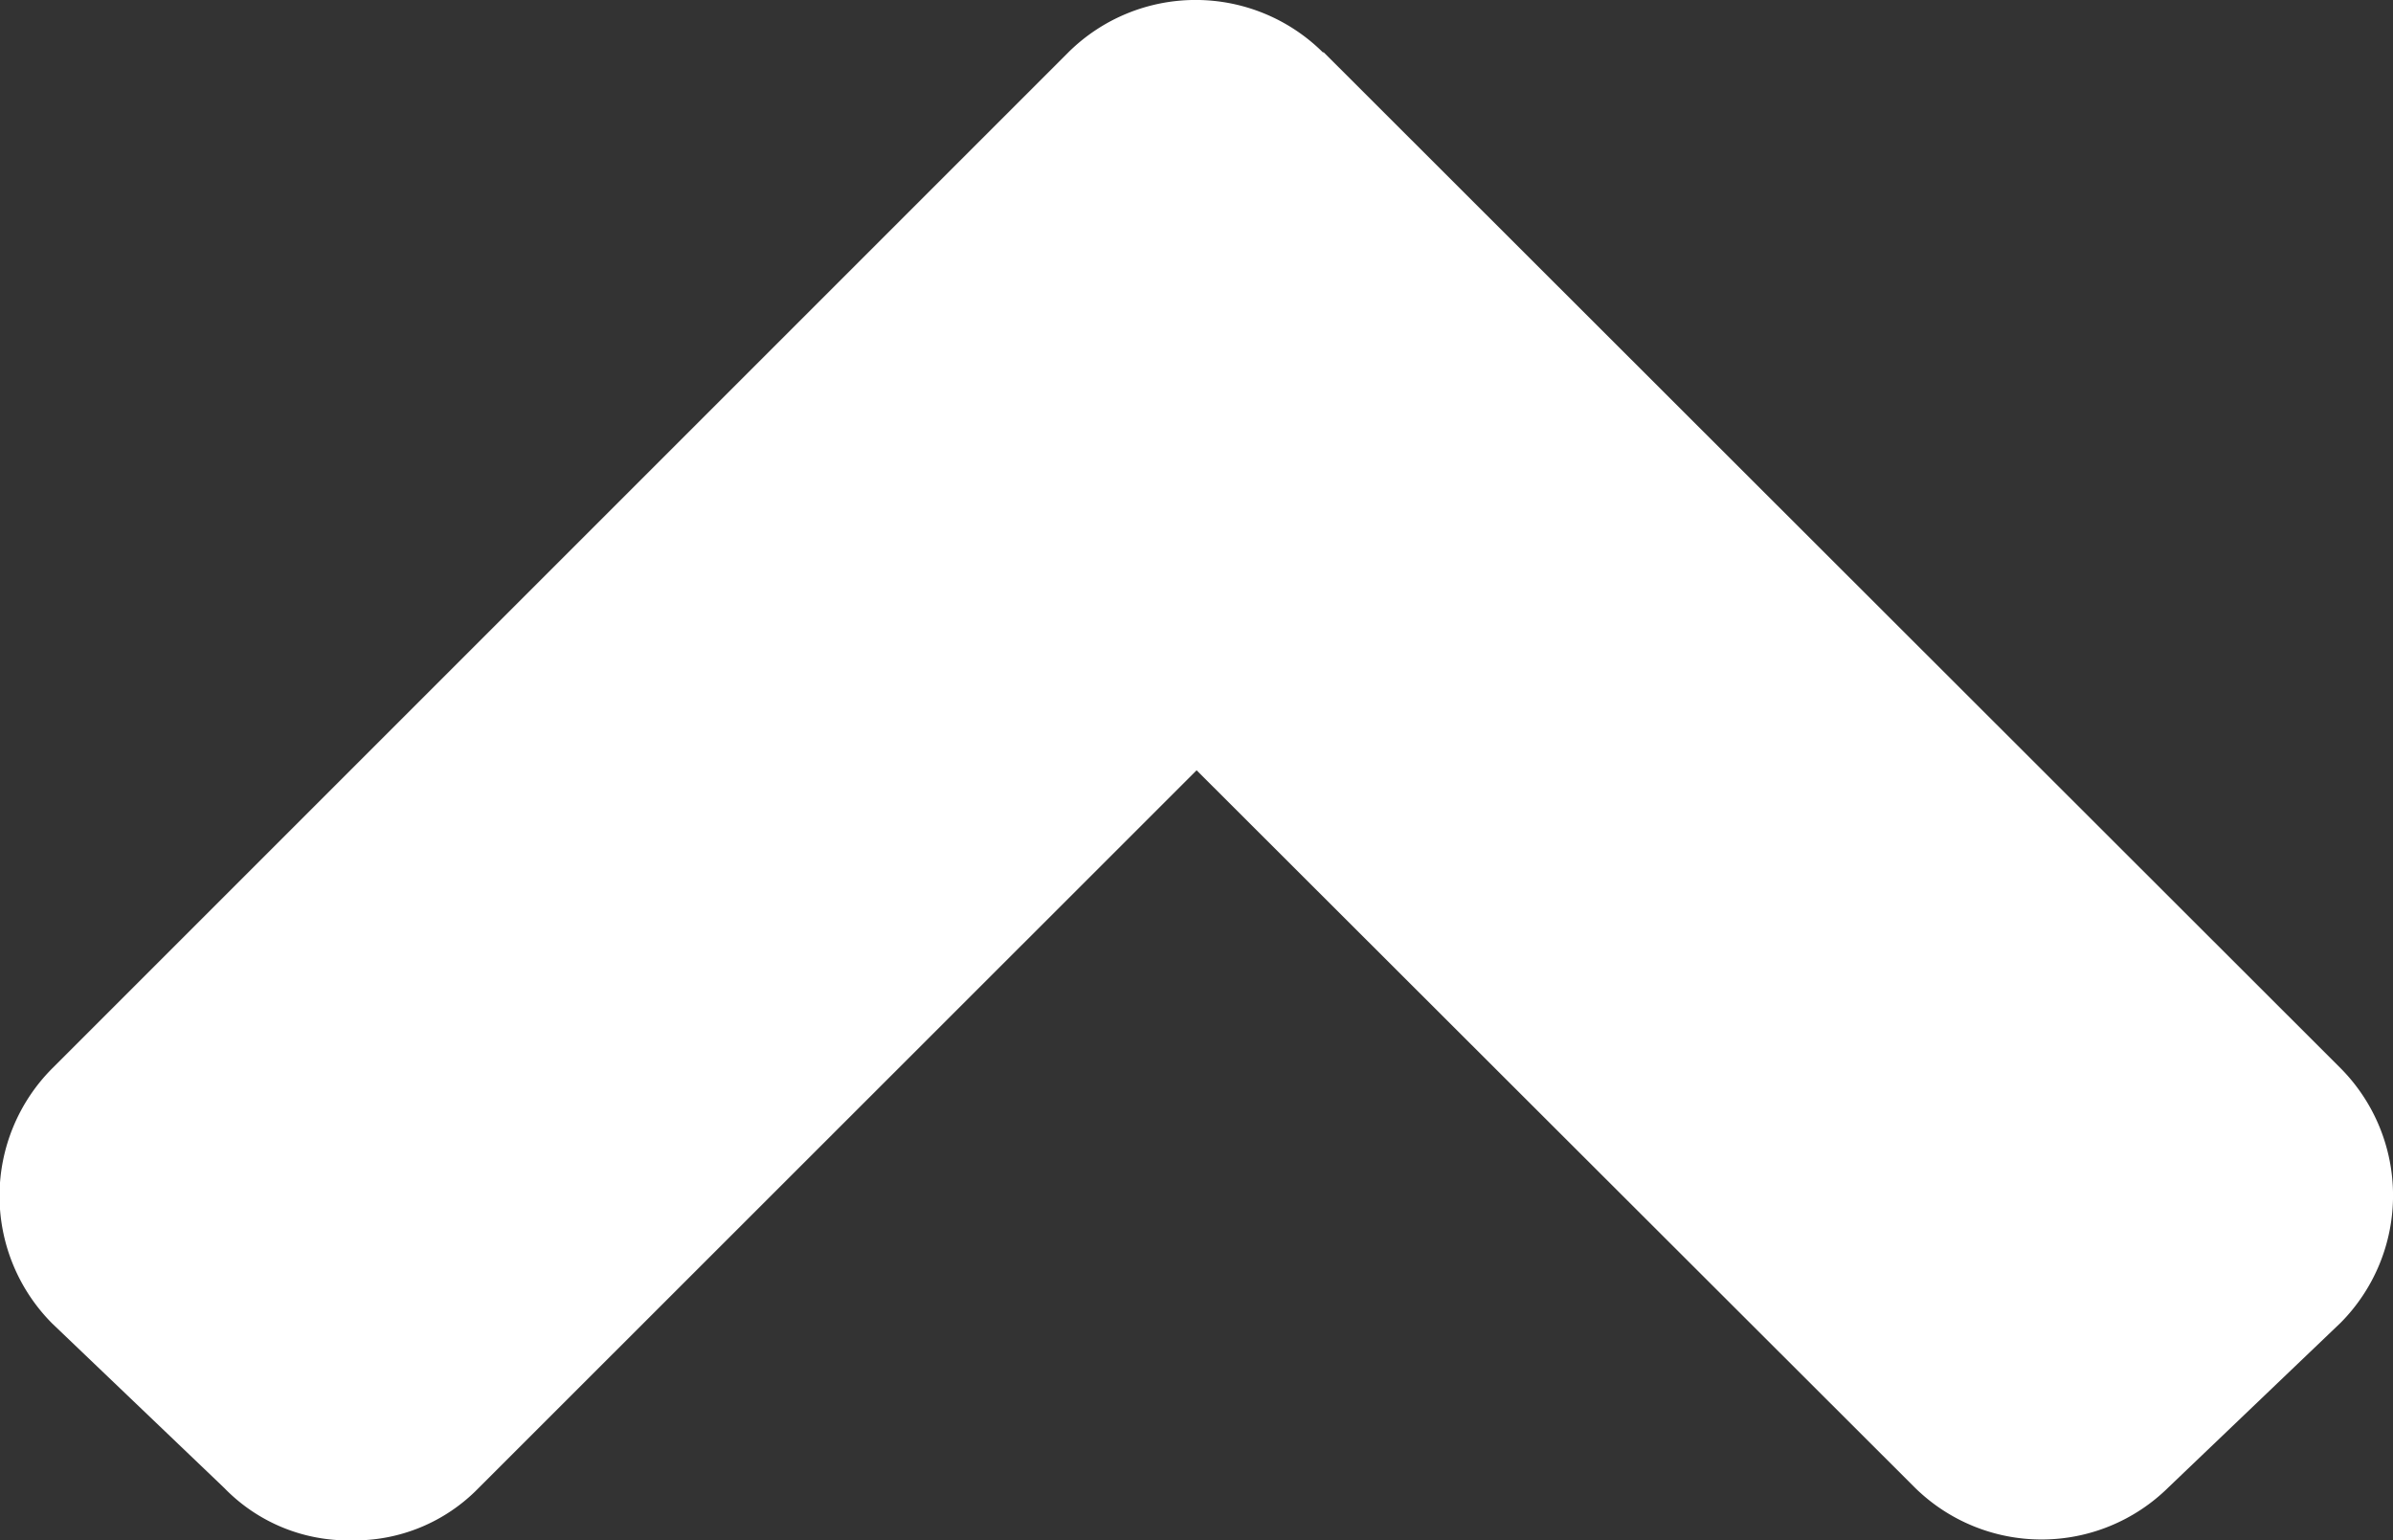<svg xmlns="http://www.w3.org/2000/svg" viewBox="0 0 107.51 69.21"><rect x="0" y="0" width="107.51" height="69.21" fill="#333333" stroke="none"/><title>アセット 1</title><path d="M59.47,2.35,105.16,48a8.12,8.12,0,0,1,0,11.43l-7.73,7.39a8.11,8.11,0,0,1-11.42,0L53.76,34.61,21.5,66.86a7.77,7.77,0,0,1-5.71,2.35,7.75,7.75,0,0,1-5.71-2.35L2.35,59.47A8.12,8.12,0,0,1,2.35,48L48,2.35a8.12,8.12,0,0,1,11.43,0Z" style="fill:#fff"/></svg>